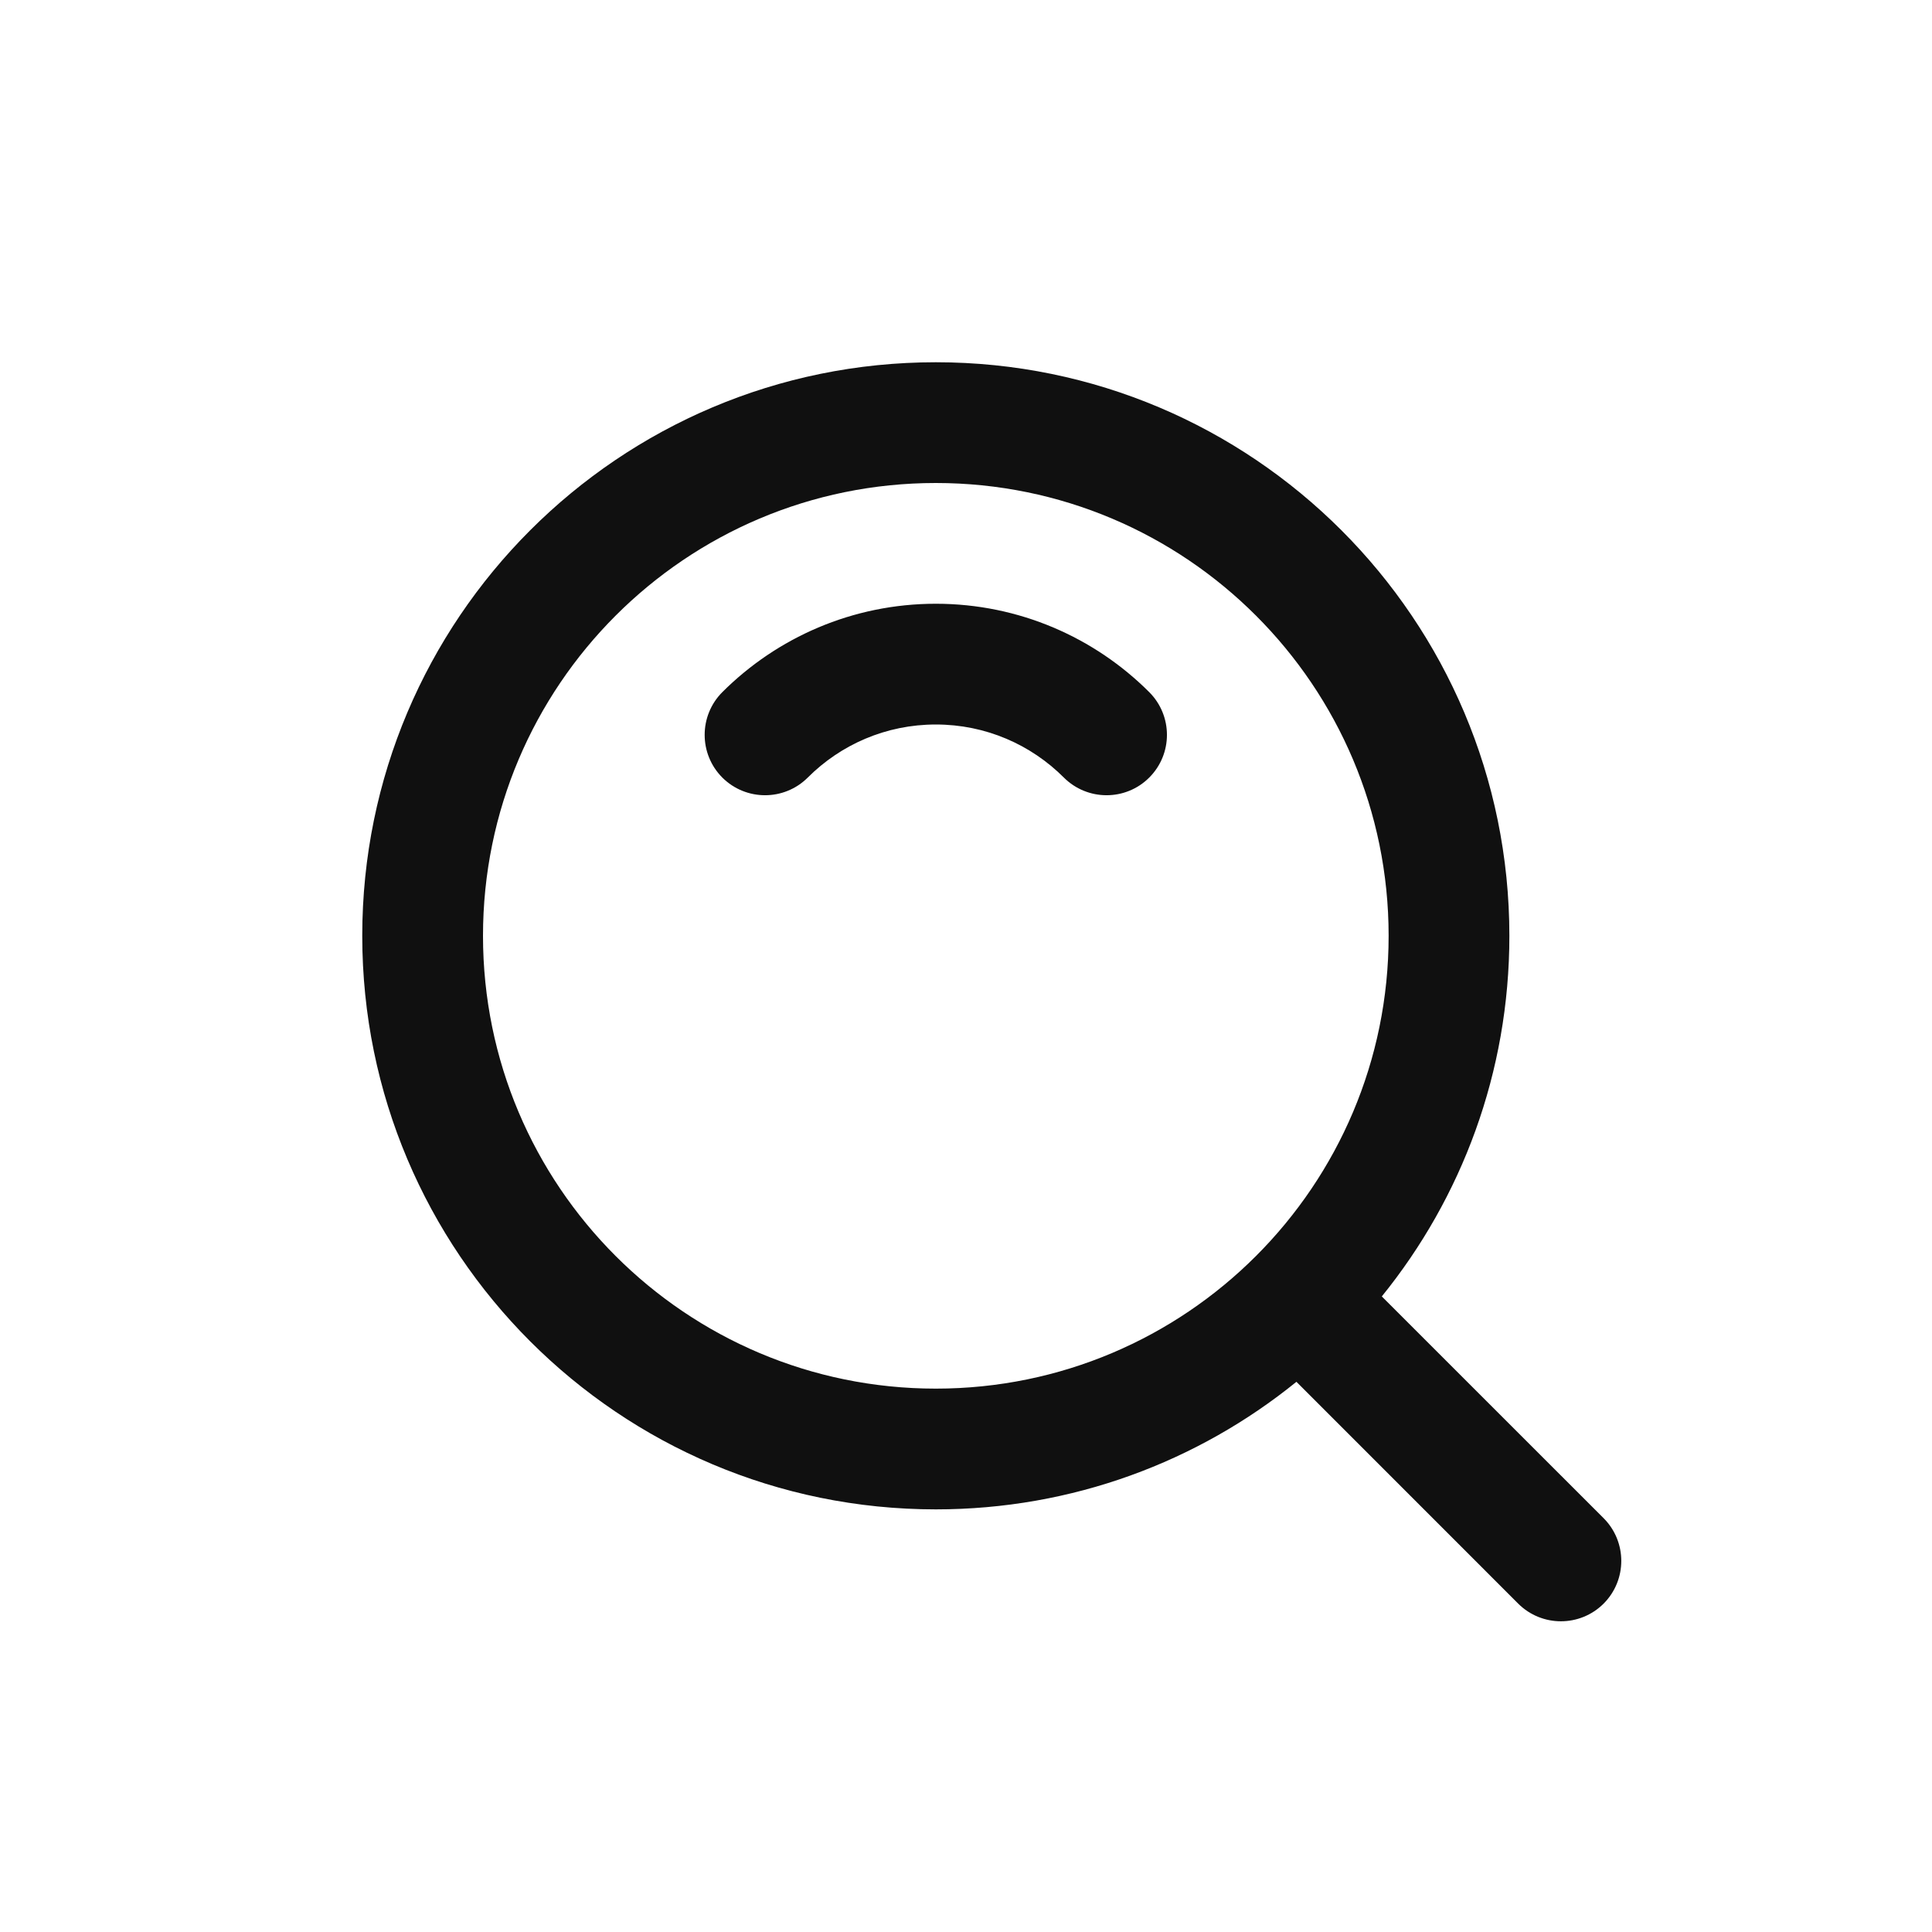 <svg width="32" height="32" viewBox="0 0 32 32" fill="none" xmlns="http://www.w3.org/2000/svg">
<path fill-rule="evenodd" clip-rule="evenodd" d="M6 15.5C6 10.253 10.253 6 15.5 6C20.747 6 25 10.253 25 15.5C25 17.763 24.209 19.841 22.887 21.473L26.561 25.146C26.951 25.537 26.951 26.17 26.561 26.561C26.17 26.951 25.537 26.951 25.146 26.561L21.473 22.887C19.841 24.209 17.763 25 15.5 25C10.253 25 6 20.747 6 15.5ZM15.5 8C11.358 8 8 11.358 8 15.5C8 19.642 11.358 23 15.5 23C19.642 23 23 19.642 23 15.5C23 11.358 19.642 8 15.5 8ZM11.964 11.464C12.868 10.561 14.12 10 15.5 10C16.88 10 18.132 10.561 19.035 11.464C19.426 11.855 19.426 12.488 19.035 12.879C18.645 13.269 18.012 13.269 17.621 12.879C17.077 12.335 16.329 12 15.5 12C14.671 12 13.923 12.335 13.379 12.879C12.988 13.269 12.355 13.269 11.964 12.879C11.574 12.488 11.574 11.855 11.964 11.464Z" fill="#101010"/>
</svg>
